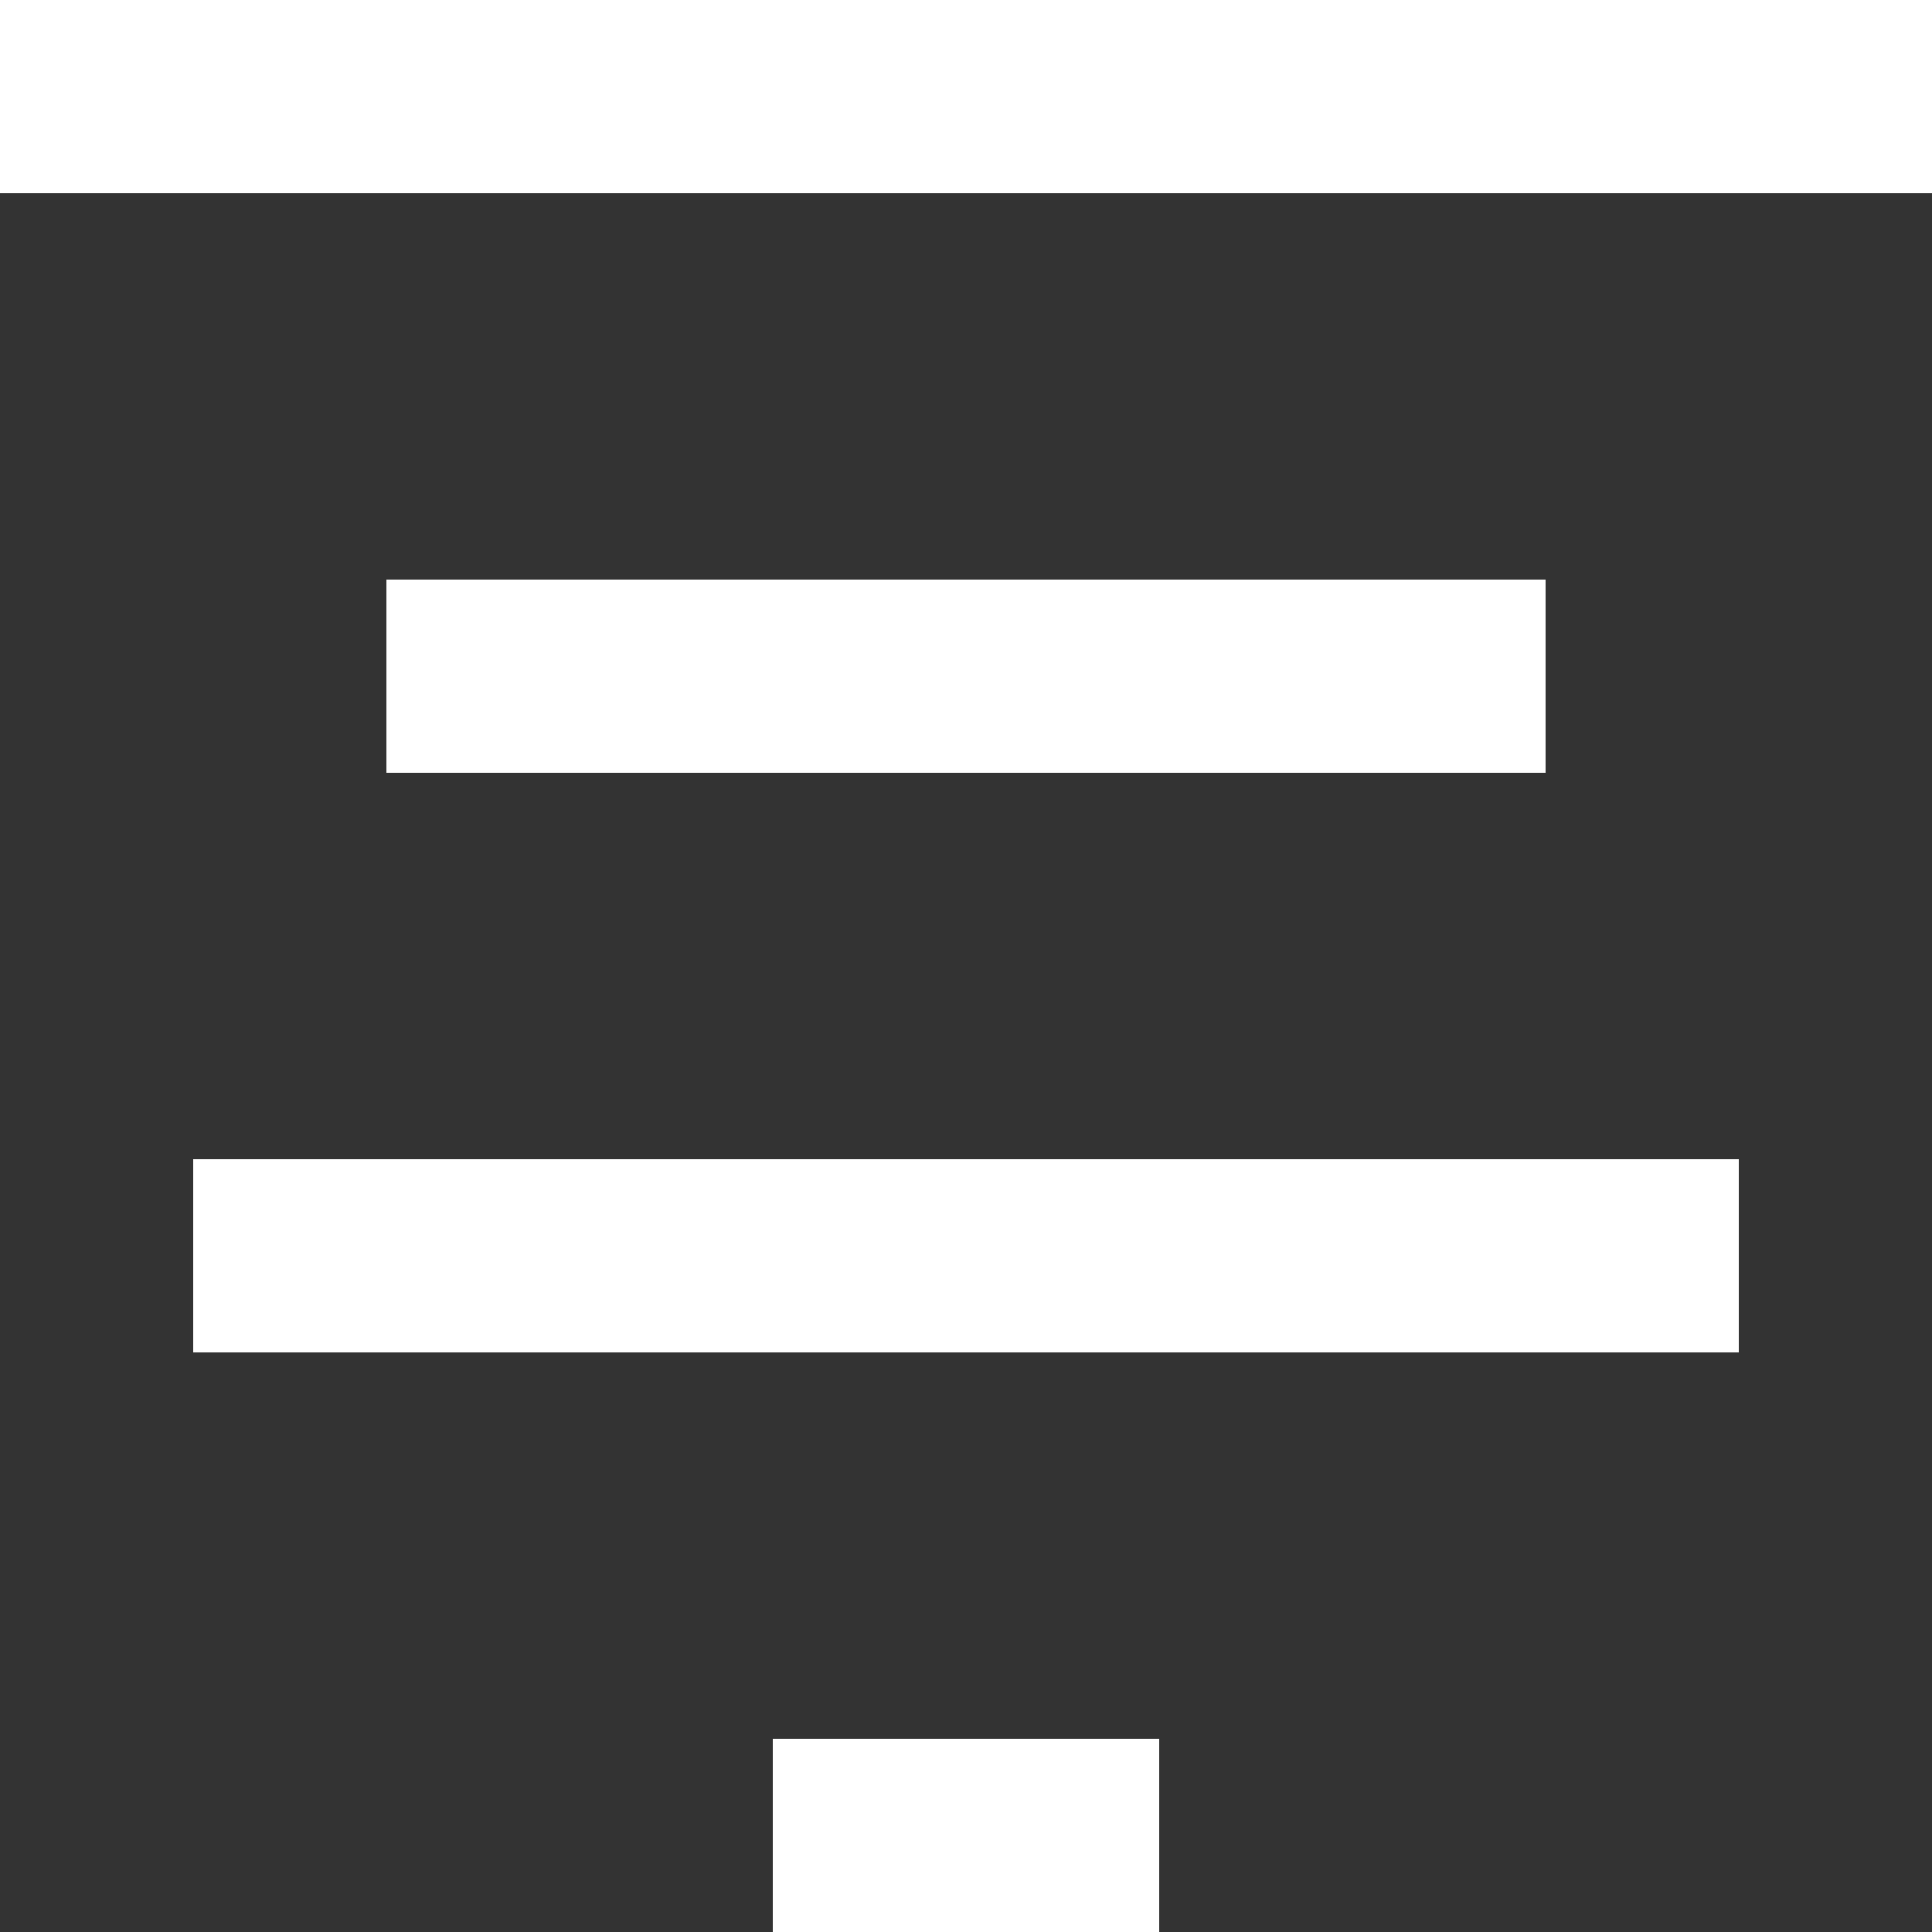 <svg width="10" height="10" viewBox="0 0 10 10" fill="none" xmlns="http://www.w3.org/2000/svg">
<rect x="0" y="0" width="10" height="10" fill="#333333" stroke="none"/>
<path d="M0 0.5H10M2 3.5H8M1 6.5H9M4 9.5H6" stroke="white"/>
</svg>
